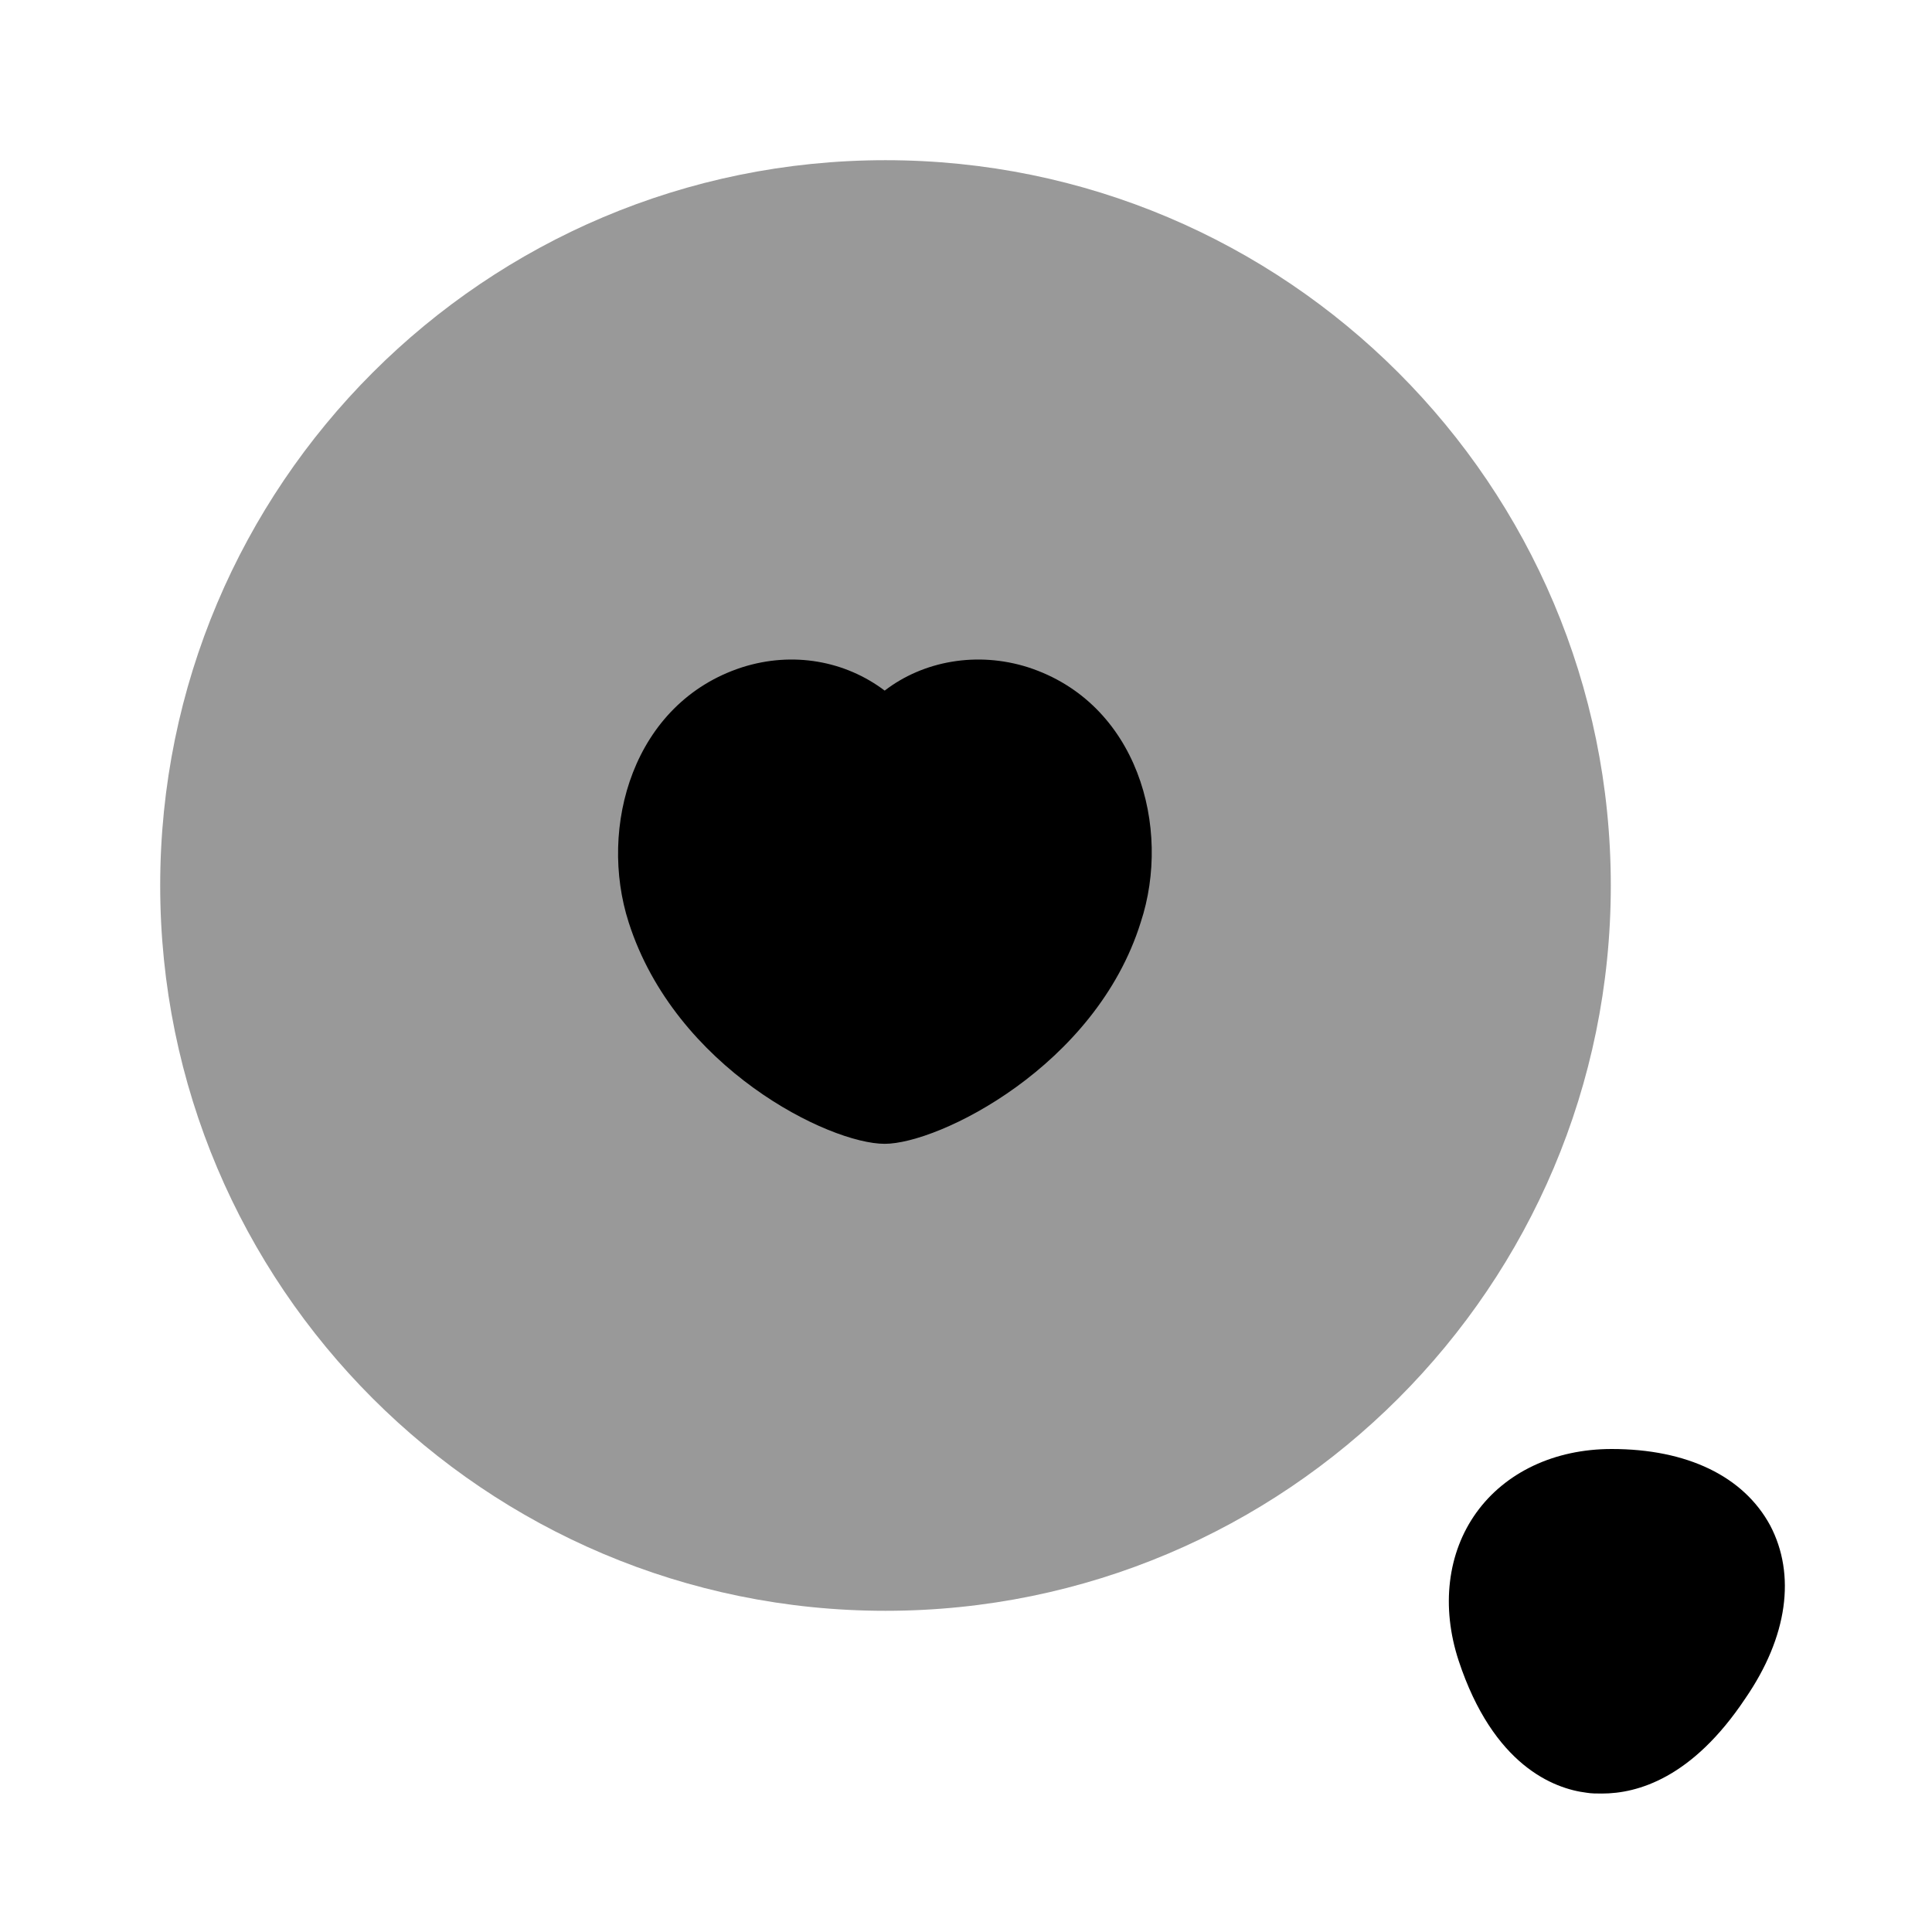 <?xml version="1.0" encoding="UTF-8"?>
<svg width="24" height="24" viewBox="0 0 24 24" xmlns="http://www.w3.org/2000/svg">
 <path d="m11 20.01c4.976 0 9.01-4.034 9.01-9.01 0-4.976-4.034-9.01-9.01-9.01-4.976 0-9.01 4.034-9.01 9.01 0 4.976 4.034 9.01 9.01 9.01z" opacity=".4"/>
 <path d="m12.77 8.289c-0.63-0.2-1.3-0.08-1.78 0.29-0.49-0.37-1.14-0.49-1.77-0.29-1.36 0.44-1.79 1.99-1.41 3.17 0.58 1.81 2.49 2.75 3.18 2.75 0.67 0 2.62-0.96 3.18-2.75 0.39-1.18-0.04-2.73-1.4-3.17z"/>
 <path d="m21.99 18.95c-0.33-0.61-1.03-0.95-1.97-0.95-0.71 0-1.32 0.29-1.68 0.79s-0.44 1.17-0.22 1.84c0.43 1.3 1.18 1.59 1.59 1.64 0.06 0.01 0.12 0.01 0.19 0.01 0.44 0 1.12-0.19 1.78-1.18 0.53-0.77 0.63-1.54 0.31-2.15z"/>
</svg>
